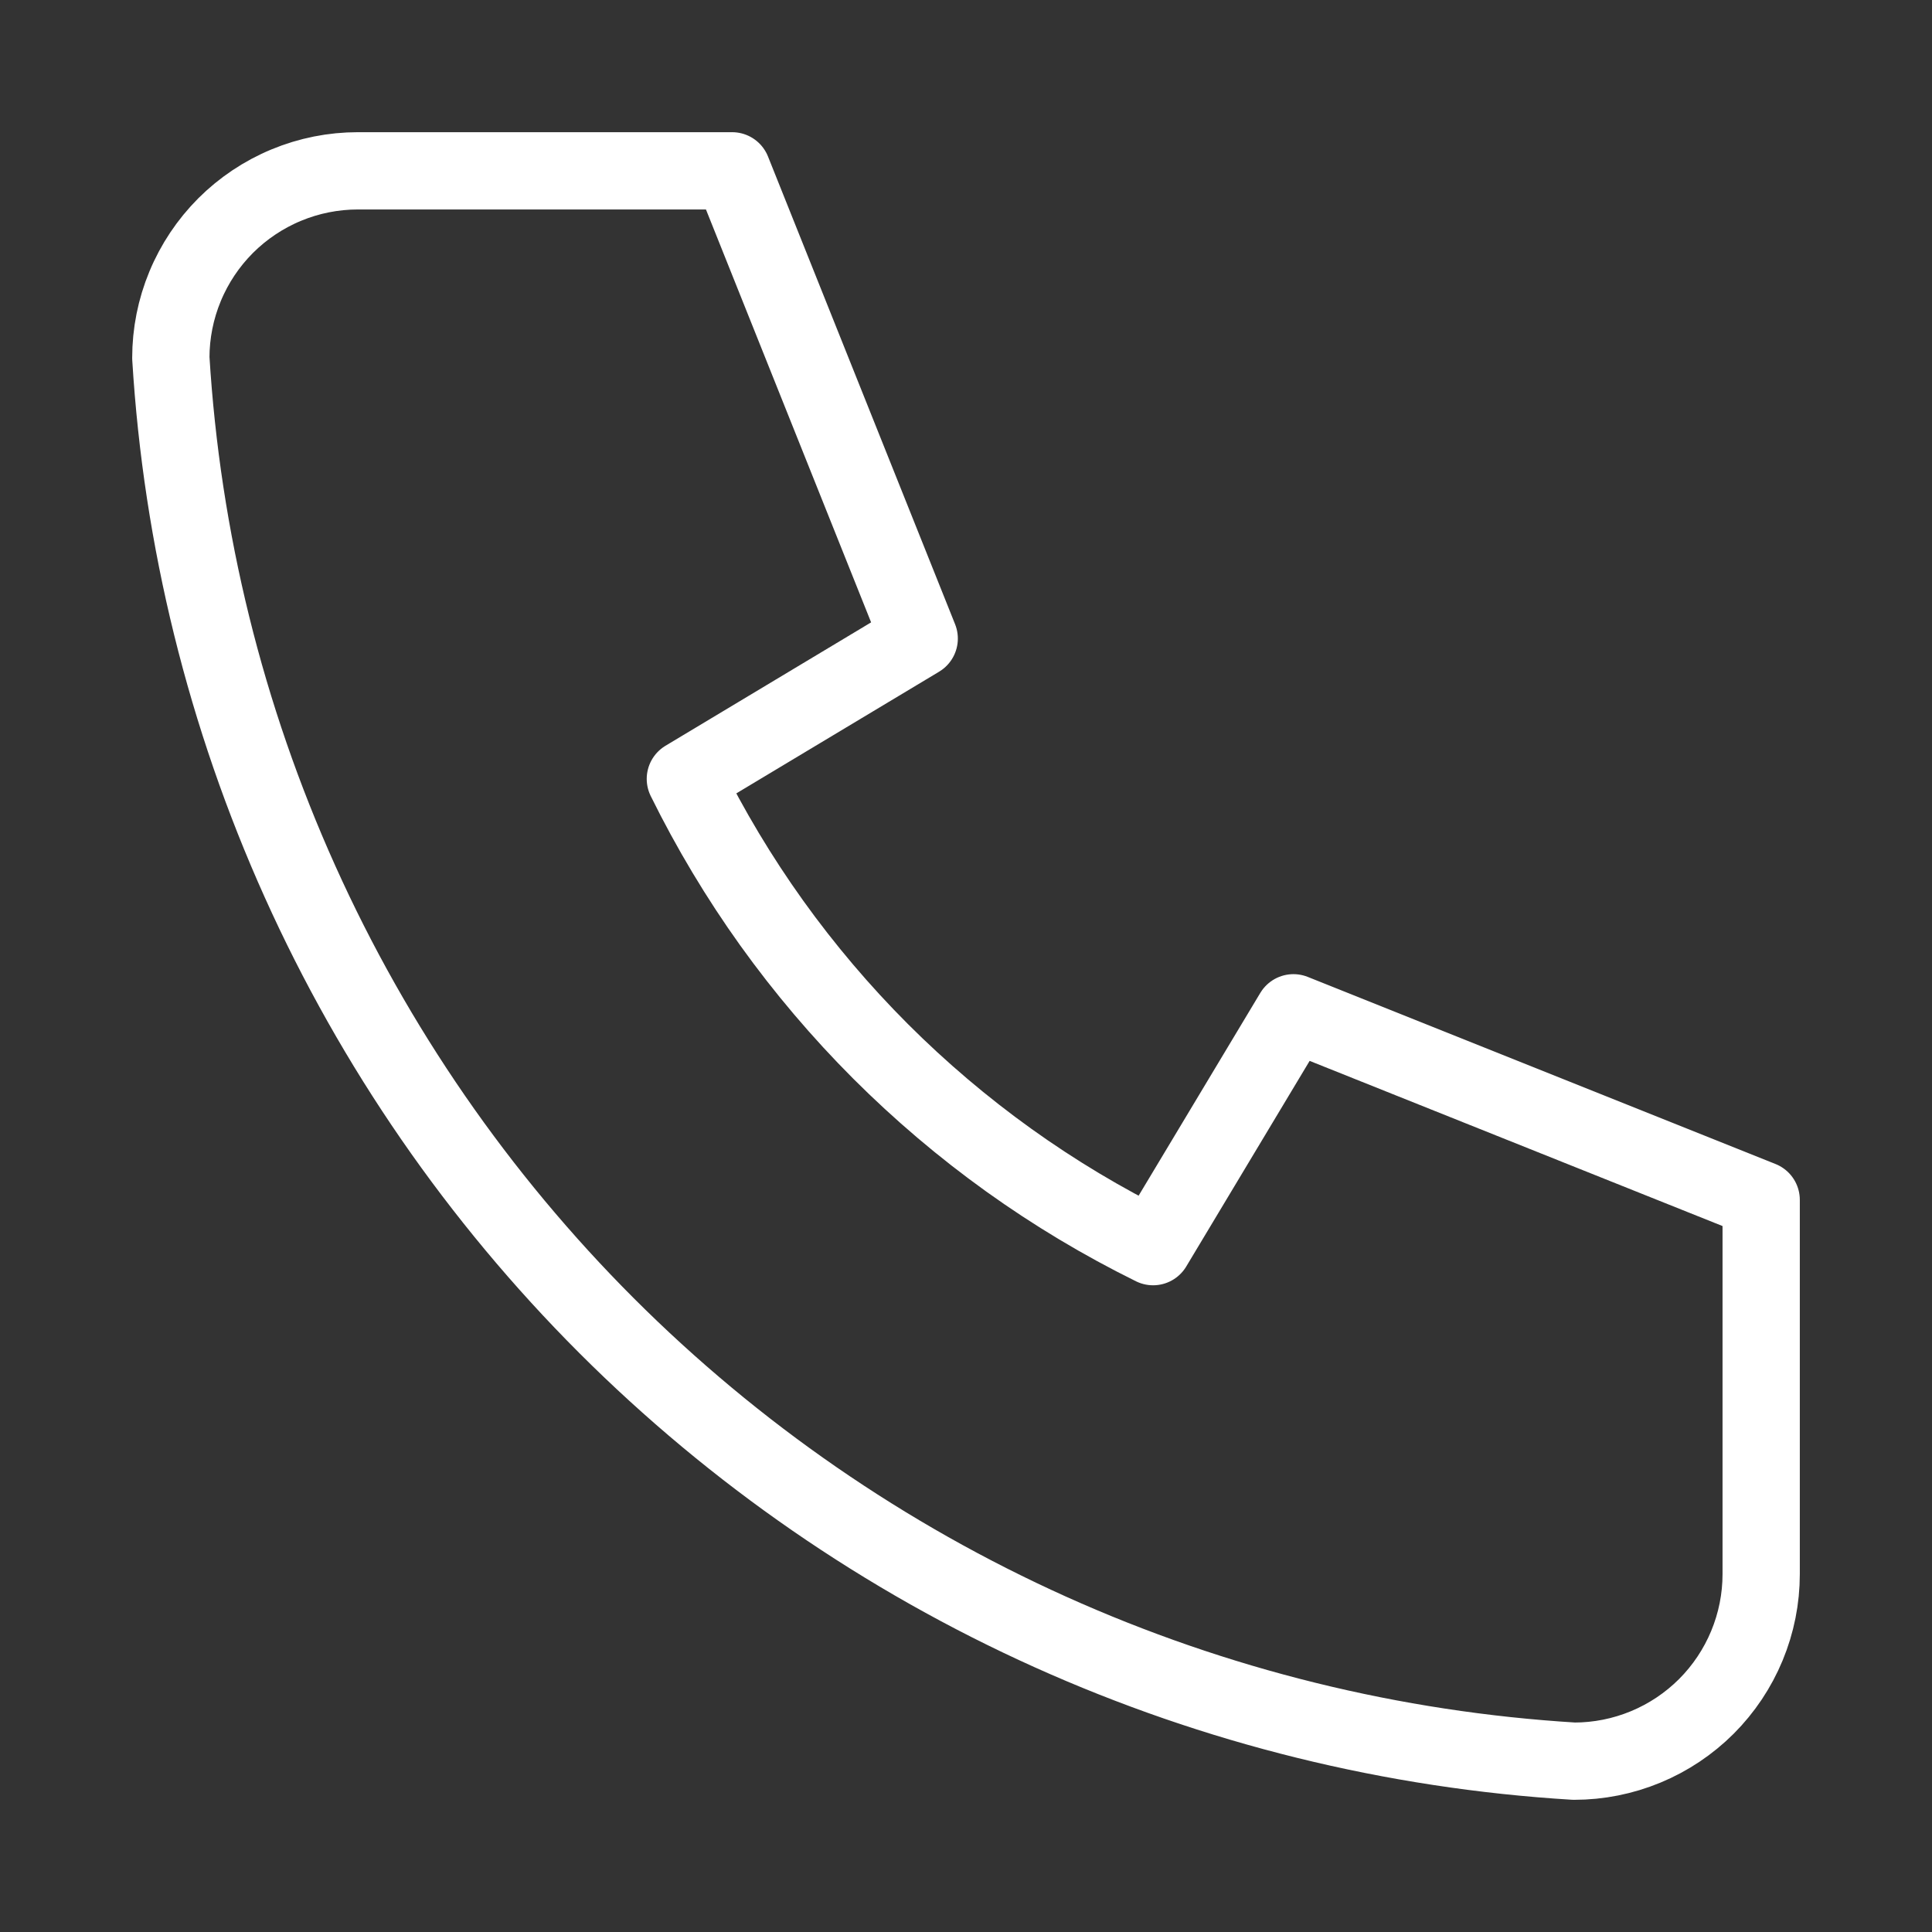 <svg xmlns="http://www.w3.org/2000/svg" viewBox="0 0 500 500" width="500" height="500">
	<rect x="0" y="0" width="500" height="500" fill="#333333" stroke="none"/>
	<style>
		tspan { white-space:pre }
		.shp0 { fill: none;stroke: #ffffff;stroke-linecap:round;stroke-linejoin:round;stroke-width: 20 } 
	</style>
	<path id="Layer" class="shp0" d="M92.63 44.21L189.47 44.21L237.89 165.26L177.37 201.58C183.8 214.61 191.28 227.1 199.74 238.91C208.21 250.72 217.63 261.82 227.9 272.1C238.18 282.37 249.28 291.79 261.09 300.26C272.9 308.72 285.39 316.2 298.42 322.63L334.74 262.11L455.79 310.53L455.79 407.37C455.79 413.73 454.54 420.02 452.1 425.9C449.67 431.77 446.1 437.11 441.61 441.61C437.11 446.1 431.77 449.67 425.9 452.1C420.02 454.54 413.73 455.79 407.37 455.79C360.54 452.94 314.62 441.61 271.84 422.35C229.05 403.09 190.13 376.22 156.95 343.05C123.78 309.87 96.91 270.95 77.65 228.16C58.39 185.38 47.06 139.46 44.21 92.63C44.21 86.27 45.46 79.98 47.9 74.1C50.33 68.23 53.9 62.89 58.39 58.39C62.89 53.9 68.23 50.33 74.1 47.9C79.98 45.46 86.27 44.21 92.63 44.21Z" />
</svg>